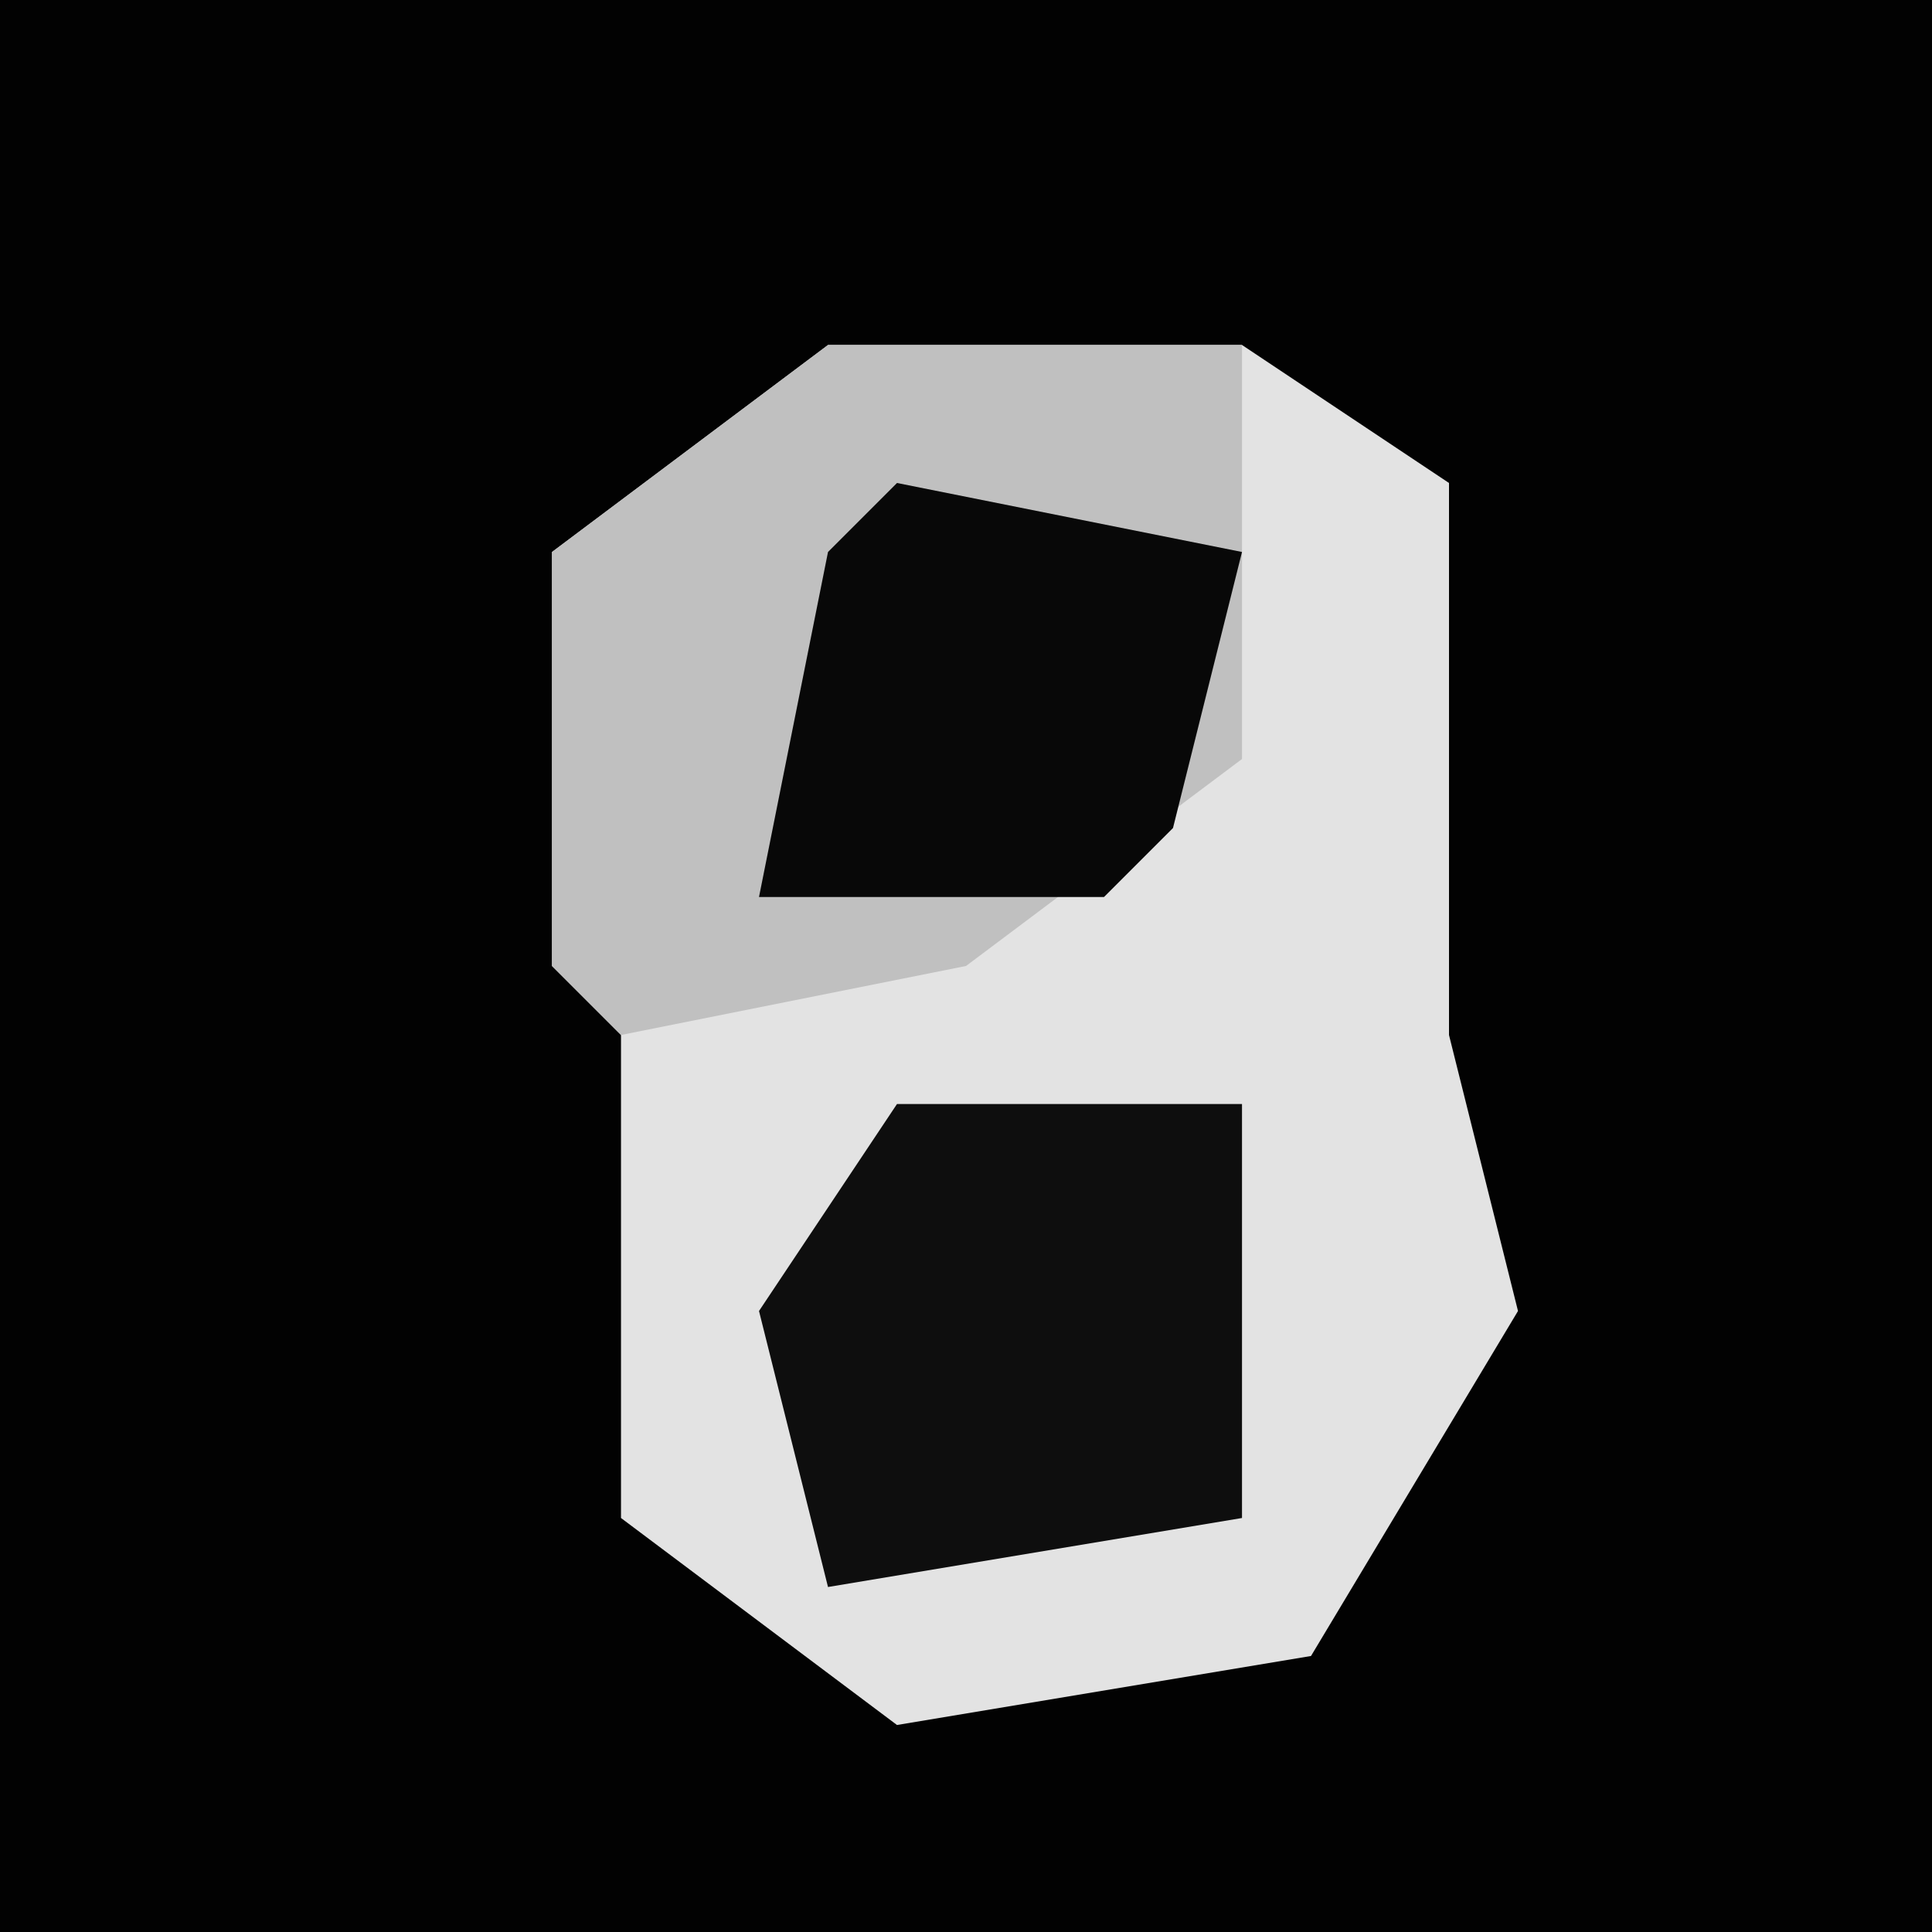 <?xml version="1.0" encoding="UTF-8"?>
<svg version="1.1" xmlns="http://www.w3.org/2000/svg" width="28" height="28">
<path d="M0,0 L28,0 L28,28 L0,28 Z " fill="#020202" transform="translate(0,0)"/>
<path d="M0,0 L6,0 L9,2 L9,8 L9,10 L10,14 L7,19 L1,20 L-3,17 L-3,10 L-4,9 L-4,3 Z " fill="#E3E3E3" transform="translate(12,5)"/>
<path d="M0,0 L6,0 L6,6 L2,9 L-3,10 L-4,9 L-4,3 Z " fill="#C0C0C0" transform="translate(12,5)"/>
<path d="M0,0 L5,0 L5,6 L-1,7 L-2,3 Z " fill="#0E0E0E" transform="translate(13,16)"/>
<path d="M0,0 L5,1 L4,5 L3,6 L-2,6 L-1,1 Z " fill="#080808" transform="translate(13,7)"/>
</svg>
